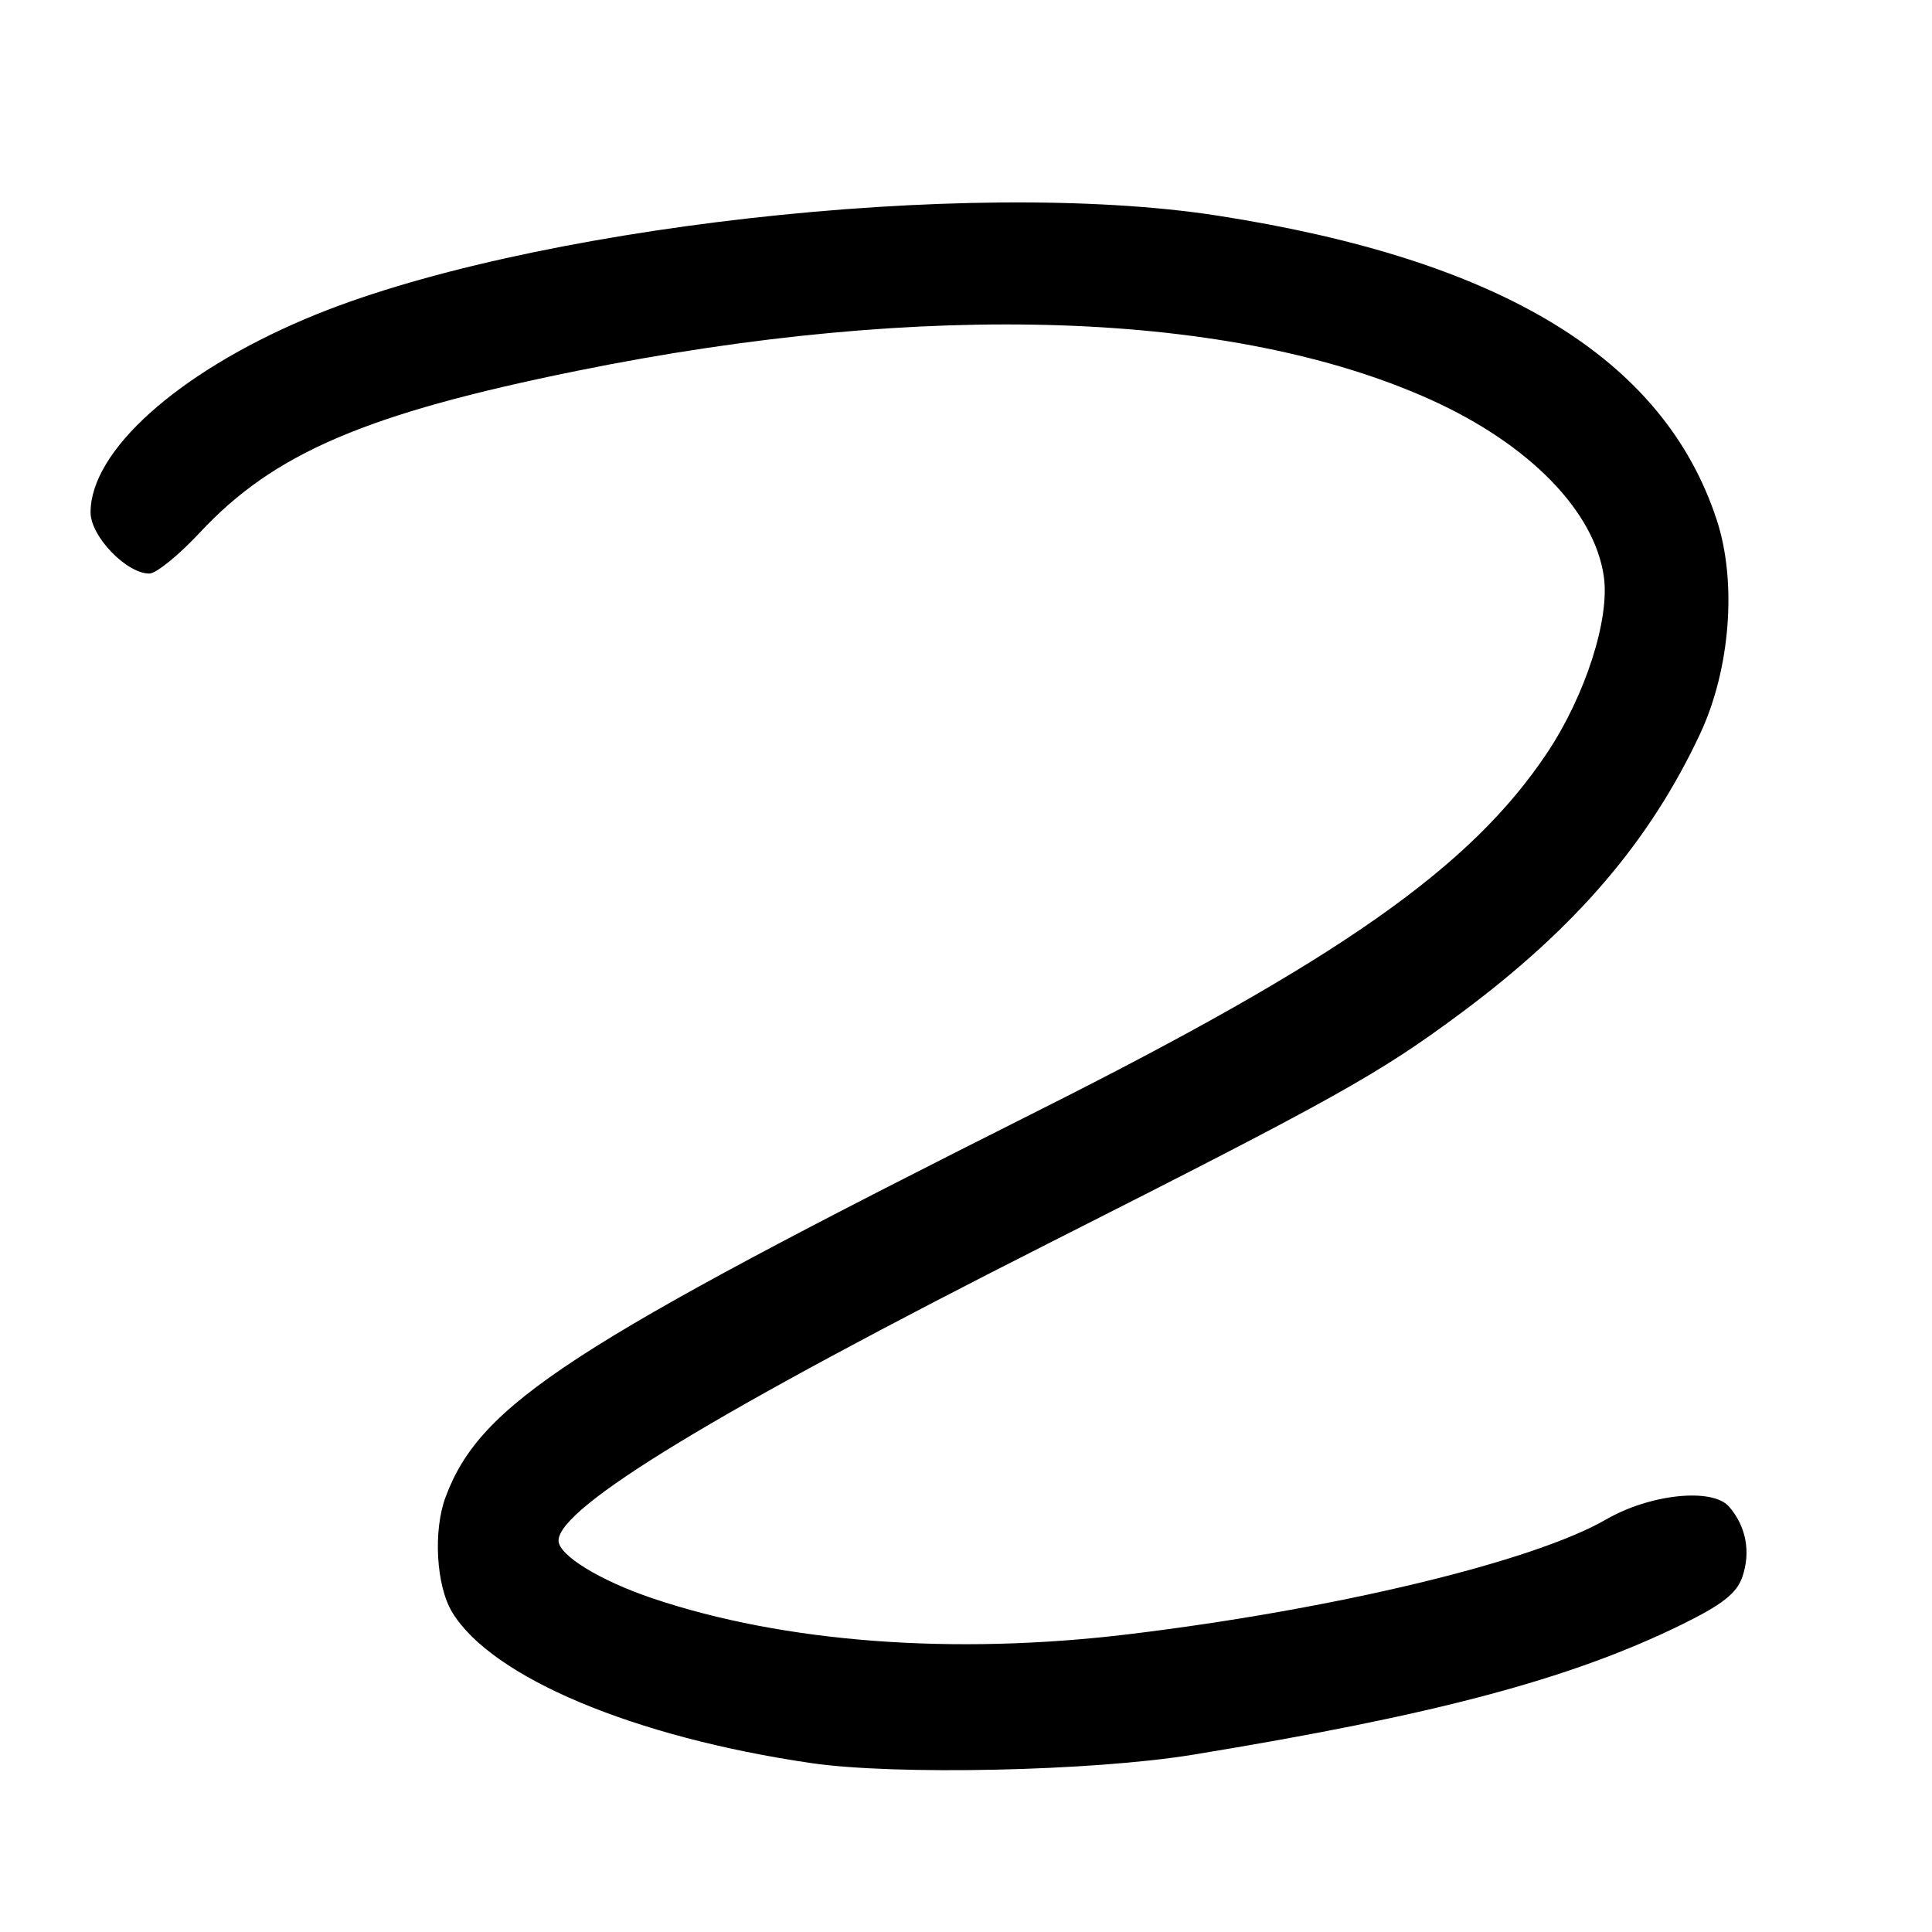 <?xml version="1.0" encoding="UTF-8" standalone="no"?>
<!DOCTYPE svg PUBLIC "-//W3C//DTD SVG 1.1//EN" "http://www.w3.org/Graphics/SVG/1.1/DTD/svg11.dtd" >
<svg xmlns="http://www.w3.org/2000/svg" xmlns:xlink="http://www.w3.org/1999/xlink" version="1.1" viewBox="0 0 256 256">
 <g >
 <path fill="currentColor"
d=" M 158.00 232.52 C 190.09 227.27 207.96 222.52 222.68 215.34 C 228.16 212.66 230.10 211.15 230.86 208.98 C 232.01 205.66 231.38 202.26 229.11 199.64 C 226.91 197.10 218.65 197.96 212.81 201.34 C 203.13 206.93 176.81 213.26 149.50 216.55 C 126.31 219.35 103.88 217.65 86.50 211.80 C 79.52 209.45 74.02 206.08 74.01 204.15 C 73.98 199.74 95.03 186.97 138.80 164.82 C 177.16 145.42 182.67 142.34 193.62 134.21 C 208.81 122.92 218.61 111.47 225.28 97.22 C 229.28 88.66 230.18 77.09 227.47 68.87 C 220.45 47.51 199.00 34.44 161.38 28.58 C 128.29 23.42 69.11 30.11 40.50 42.24 C 23.47 49.46 12.00 59.78 12.00 67.89 C 12.00 71.06 16.75 76.00 19.79 76.00 C 20.69 76.00 23.70 73.55 26.48 70.57 C 36.27 60.05 48.49 54.81 76.50 49.13 C 122.71 39.76 163.54 41.16 189.68 53.01 C 202.62 58.88 211.25 67.70 212.51 76.35 C 213.34 81.99 210.07 92.17 204.99 99.78 C 194.87 114.93 177.56 127.10 137.50 147.21 C 75.41 178.39 63.66 186.04 59.06 198.32 C 57.37 202.81 57.79 210.14 59.93 213.65 C 65.19 222.29 84.03 230.19 107.50 233.62 C 118.69 235.25 144.75 234.68 158.00 232.52 Z "/>
</g>
</svg>